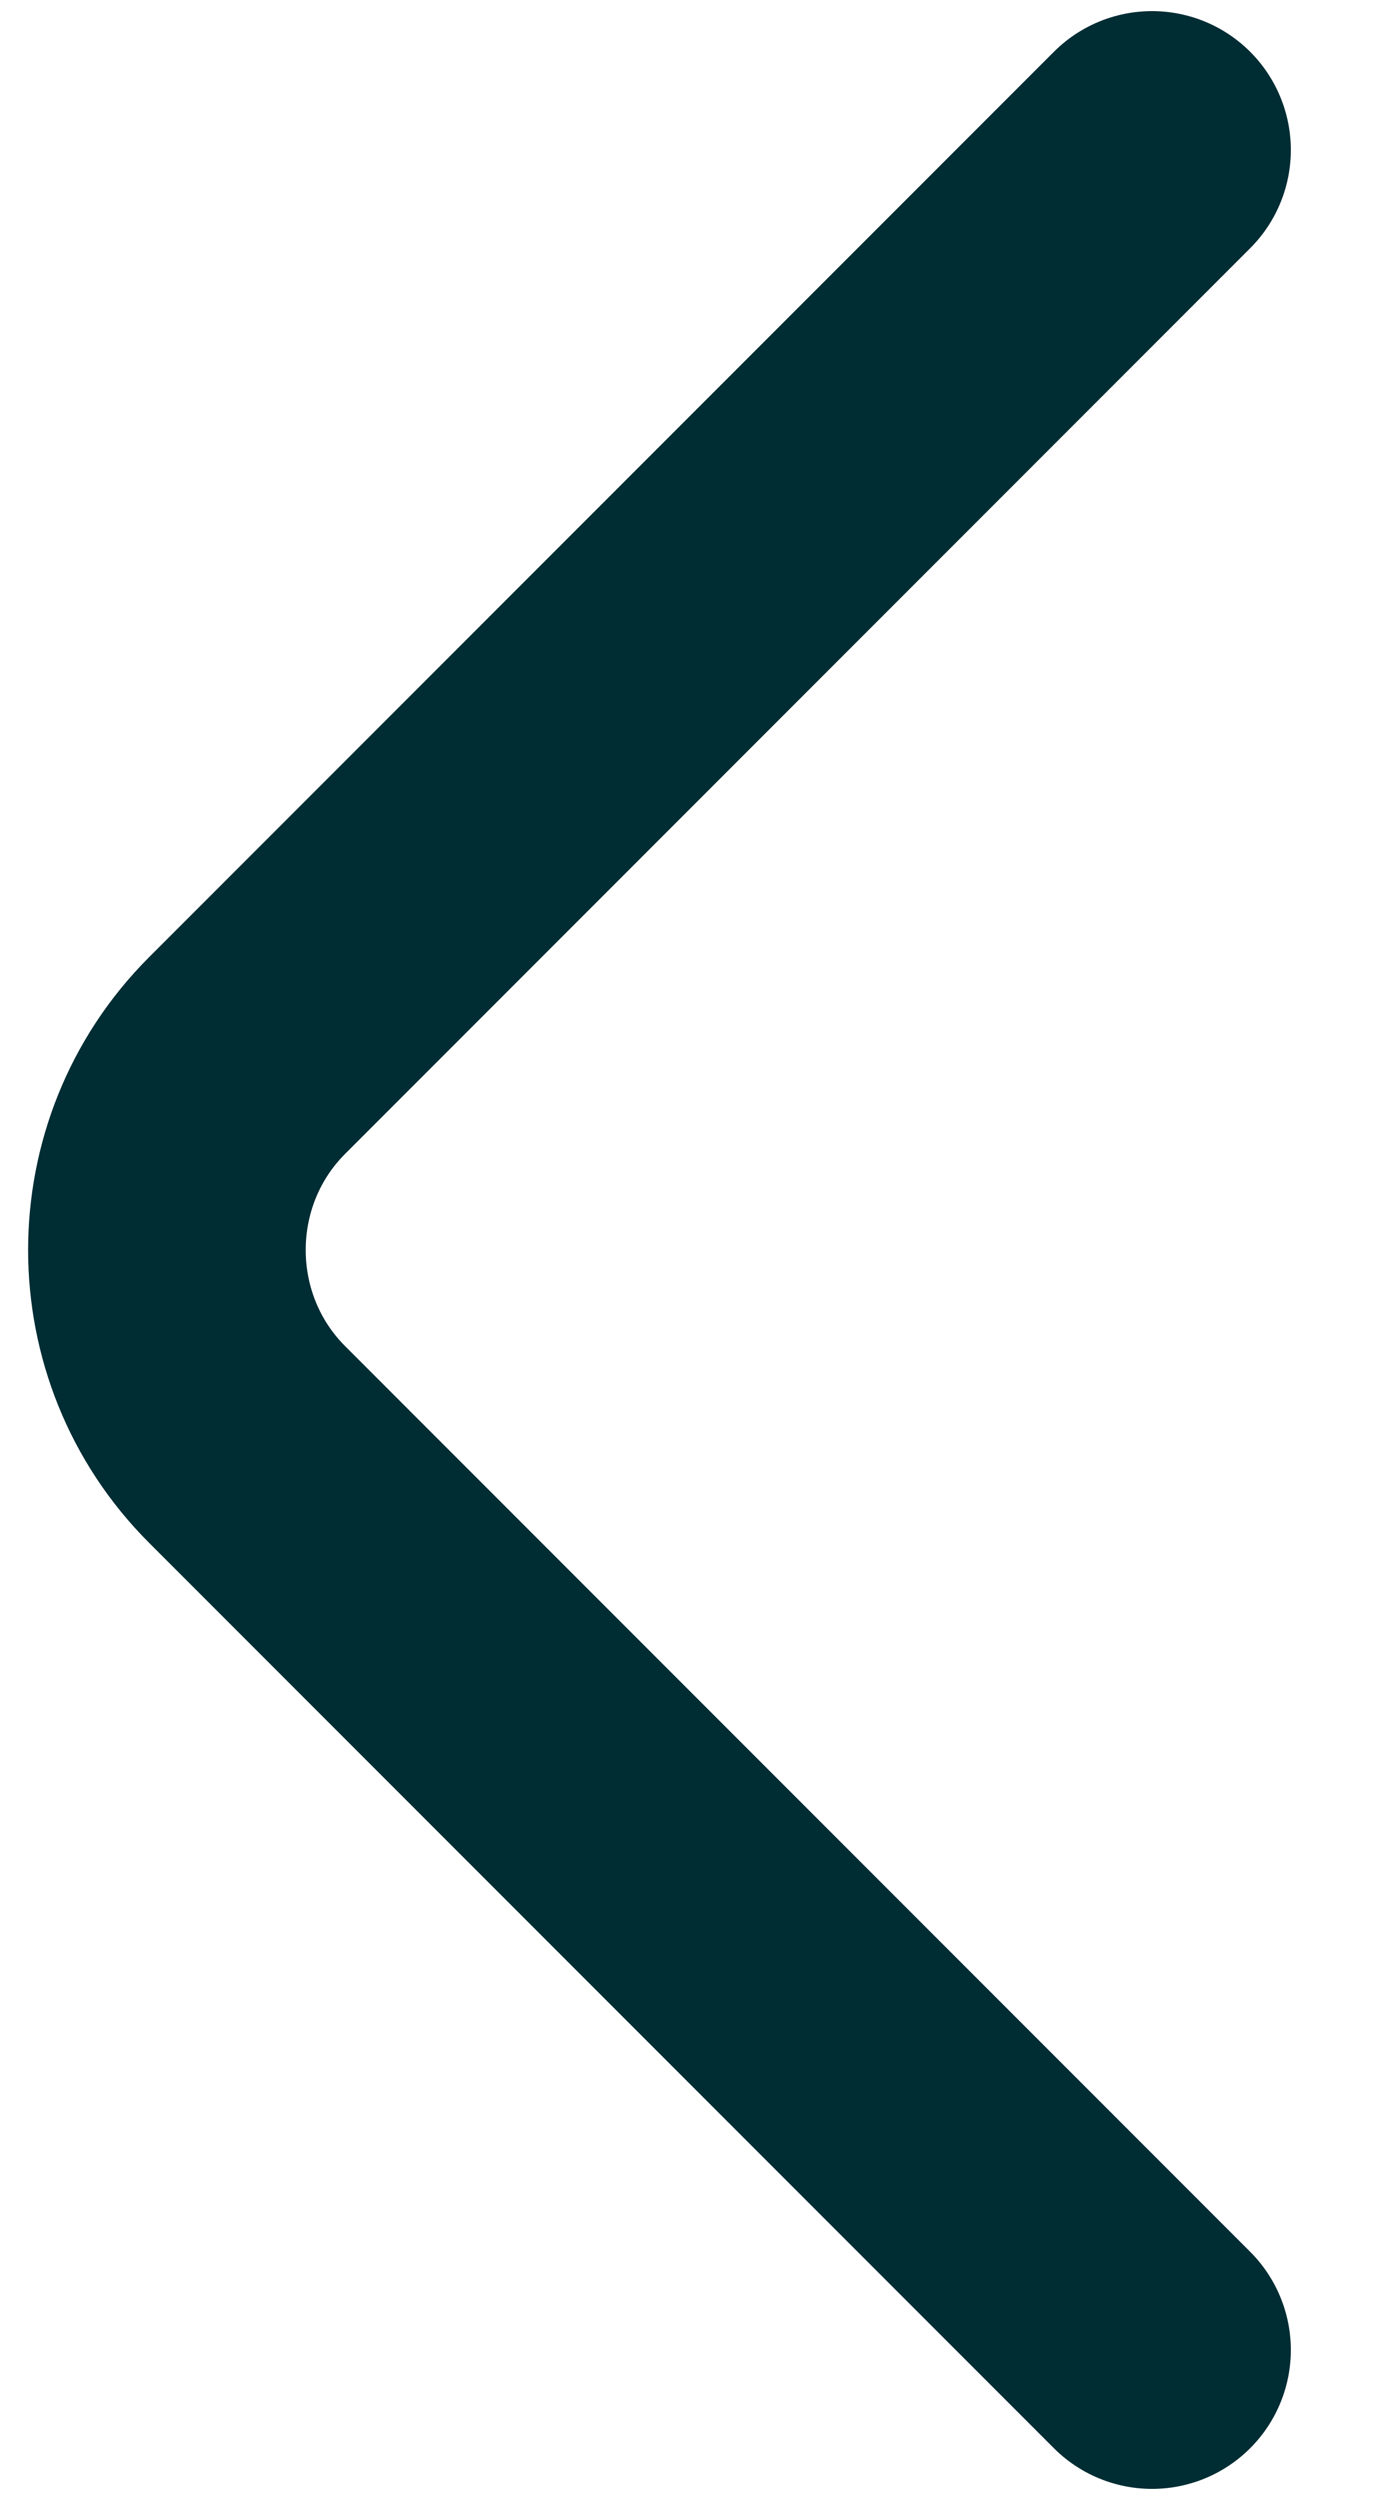 <svg width="10" height="18" viewBox="0 0 10 18" fill="none" xmlns="http://www.w3.org/2000/svg">
<path d="M8.3 16.92L1.78 10.4C1.01 9.63 1.01 8.37 1.78 7.6L8.3 1.08" stroke="#002C33" stroke-width="2" stroke-miterlimit="10" stroke-linecap="round" stroke-linejoin="round"/>
</svg>
